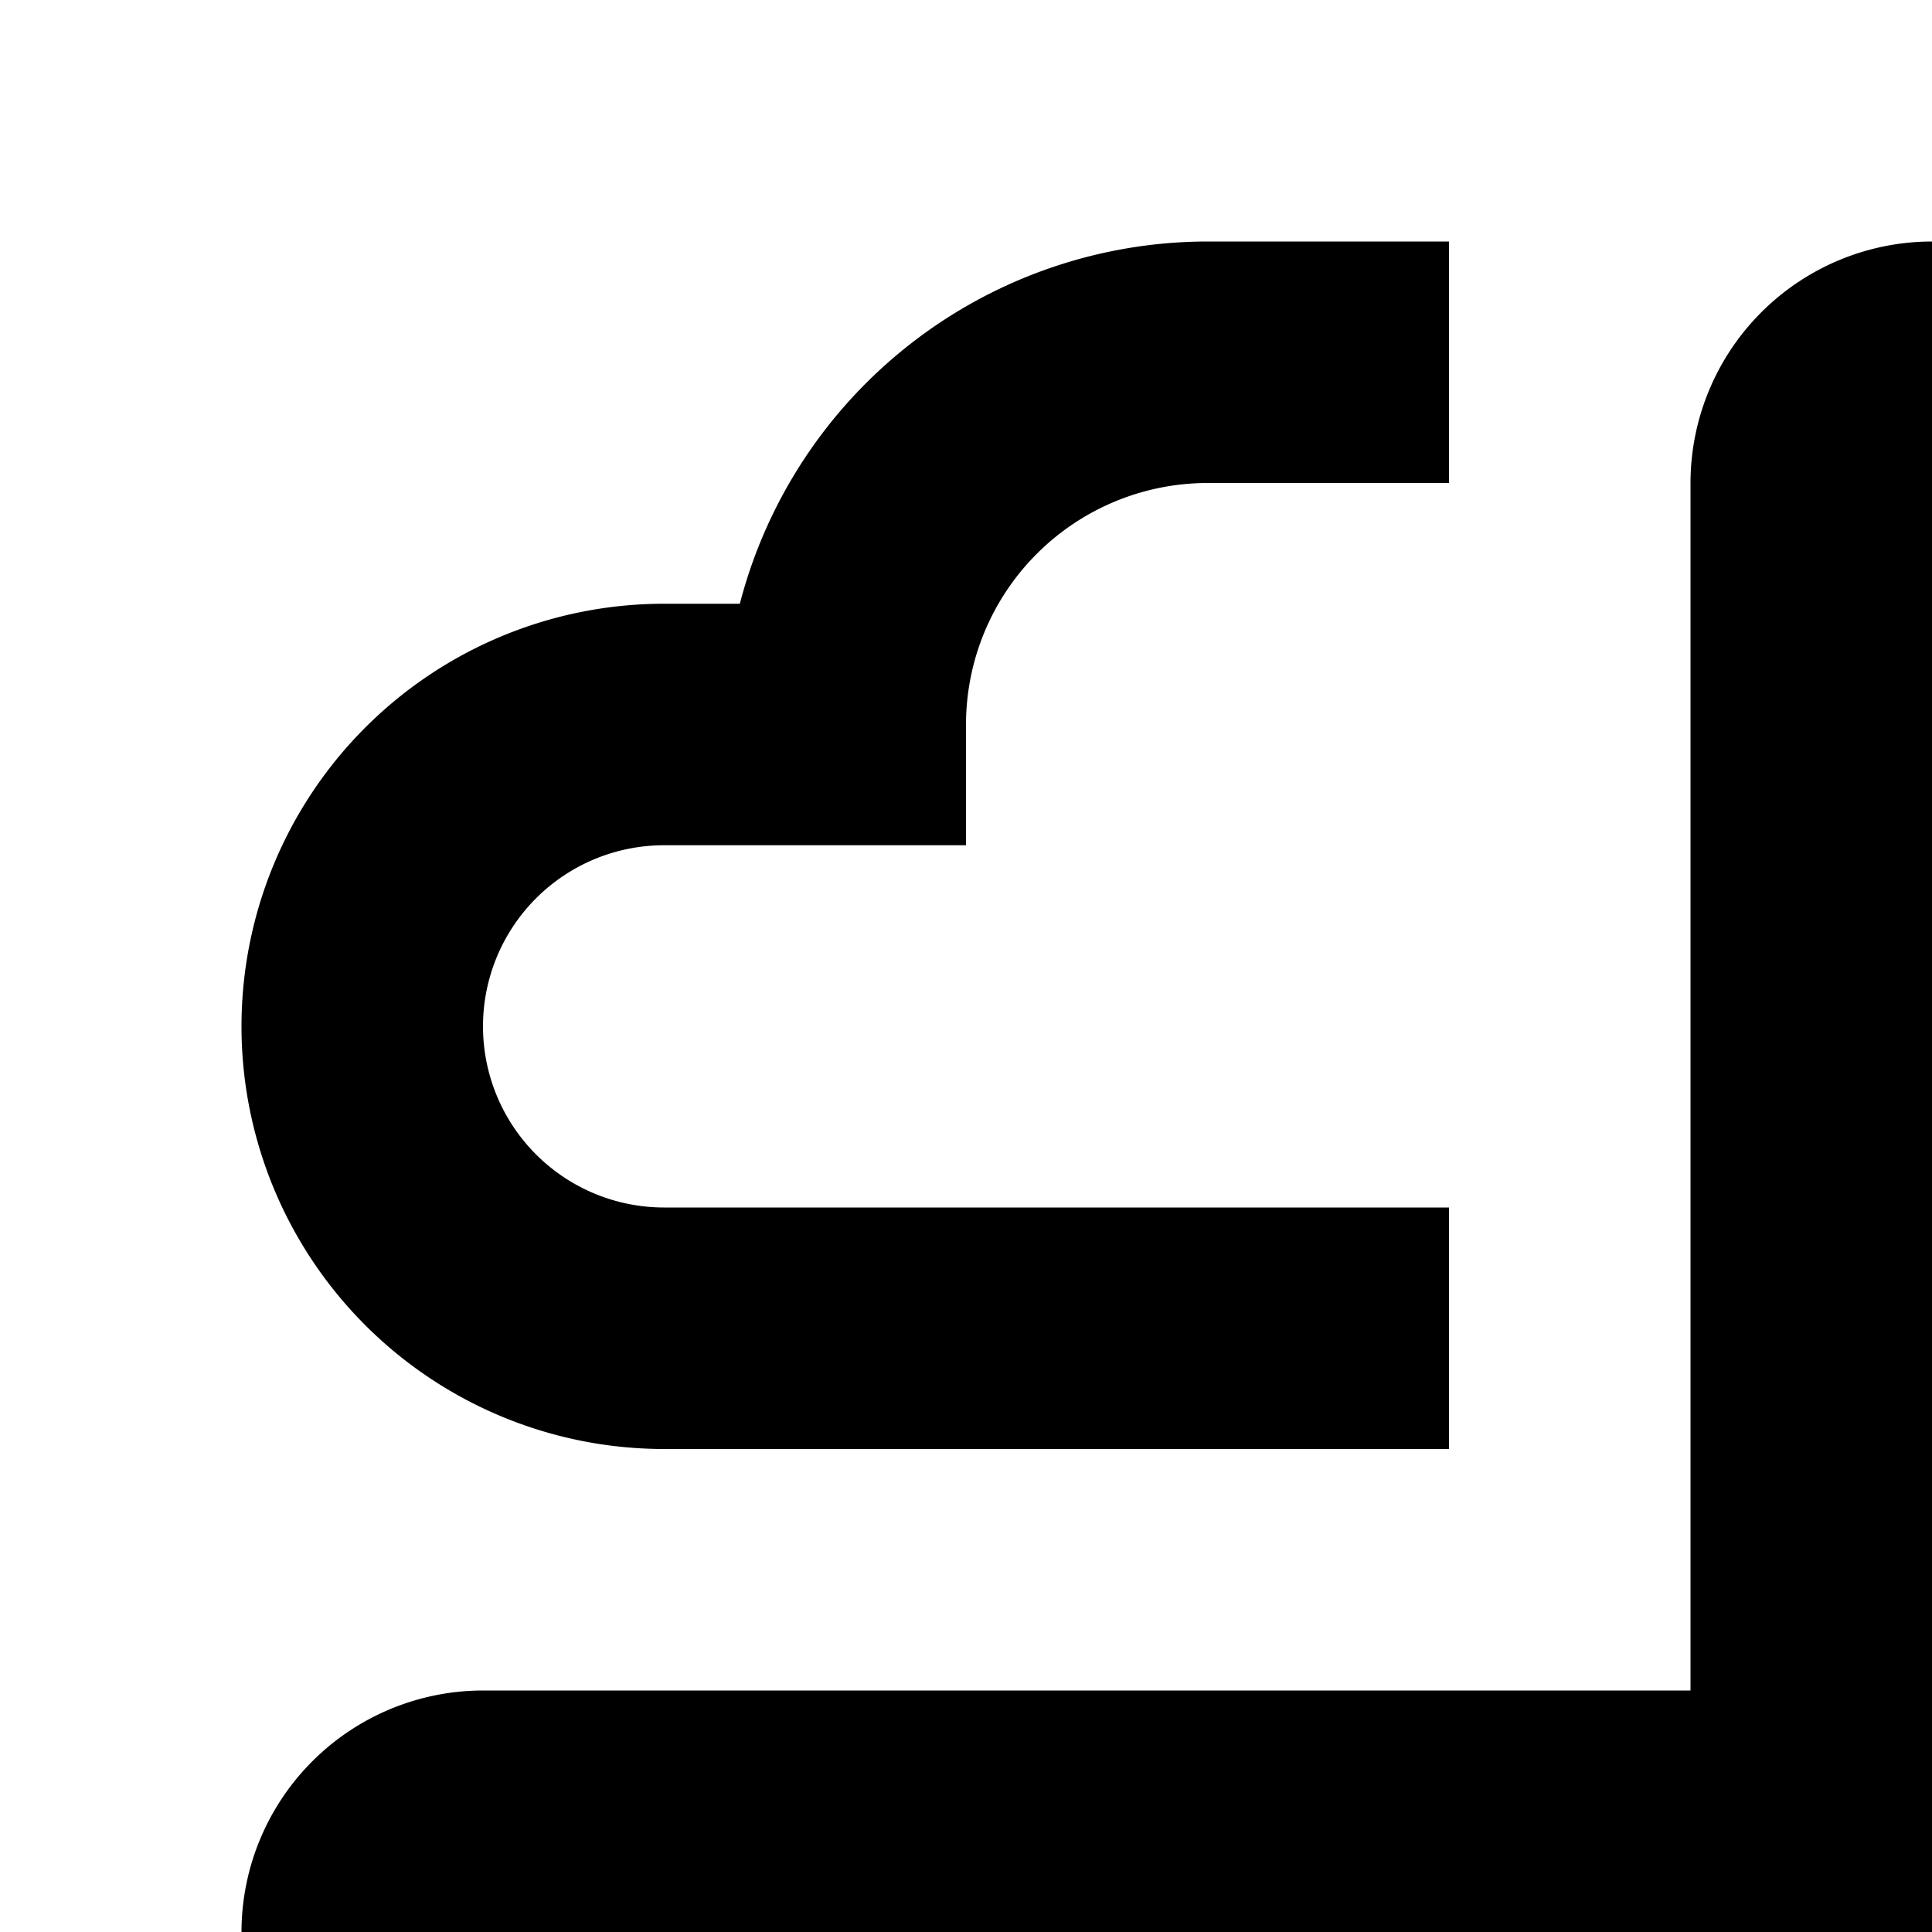 <svg xmlns="http://www.w3.org/2000/svg" viewBox="0 0 16 16"><path d="M28,2H16a2.002,2.002,0,0,0-2,2V14H4a2.002,2.002,0,0,0-2,2V30H30V4A2.002,2.002,0,0,0,28,2ZM9,28V21h4v7Zm19,0H15V20a1,1,0,0,0-1-1H8a1,1,0,0,0-1,1v8H4V16H16V4H28Z"/><path d="M18 8H20V10H18zM24 8H26V10H24zM18 14H20V16H18zM24 14H26V16H24zM18 20H20V22H18zM24 20H26V22H24zM5.5 12a3.5 3.5 0 010-7h.627A4.006 4.006 0 0110 2h2V4L10 4A2.002 2.002 0 008 6V7H5.5a1.5 1.5 0 000 3H12v2z"/></svg>